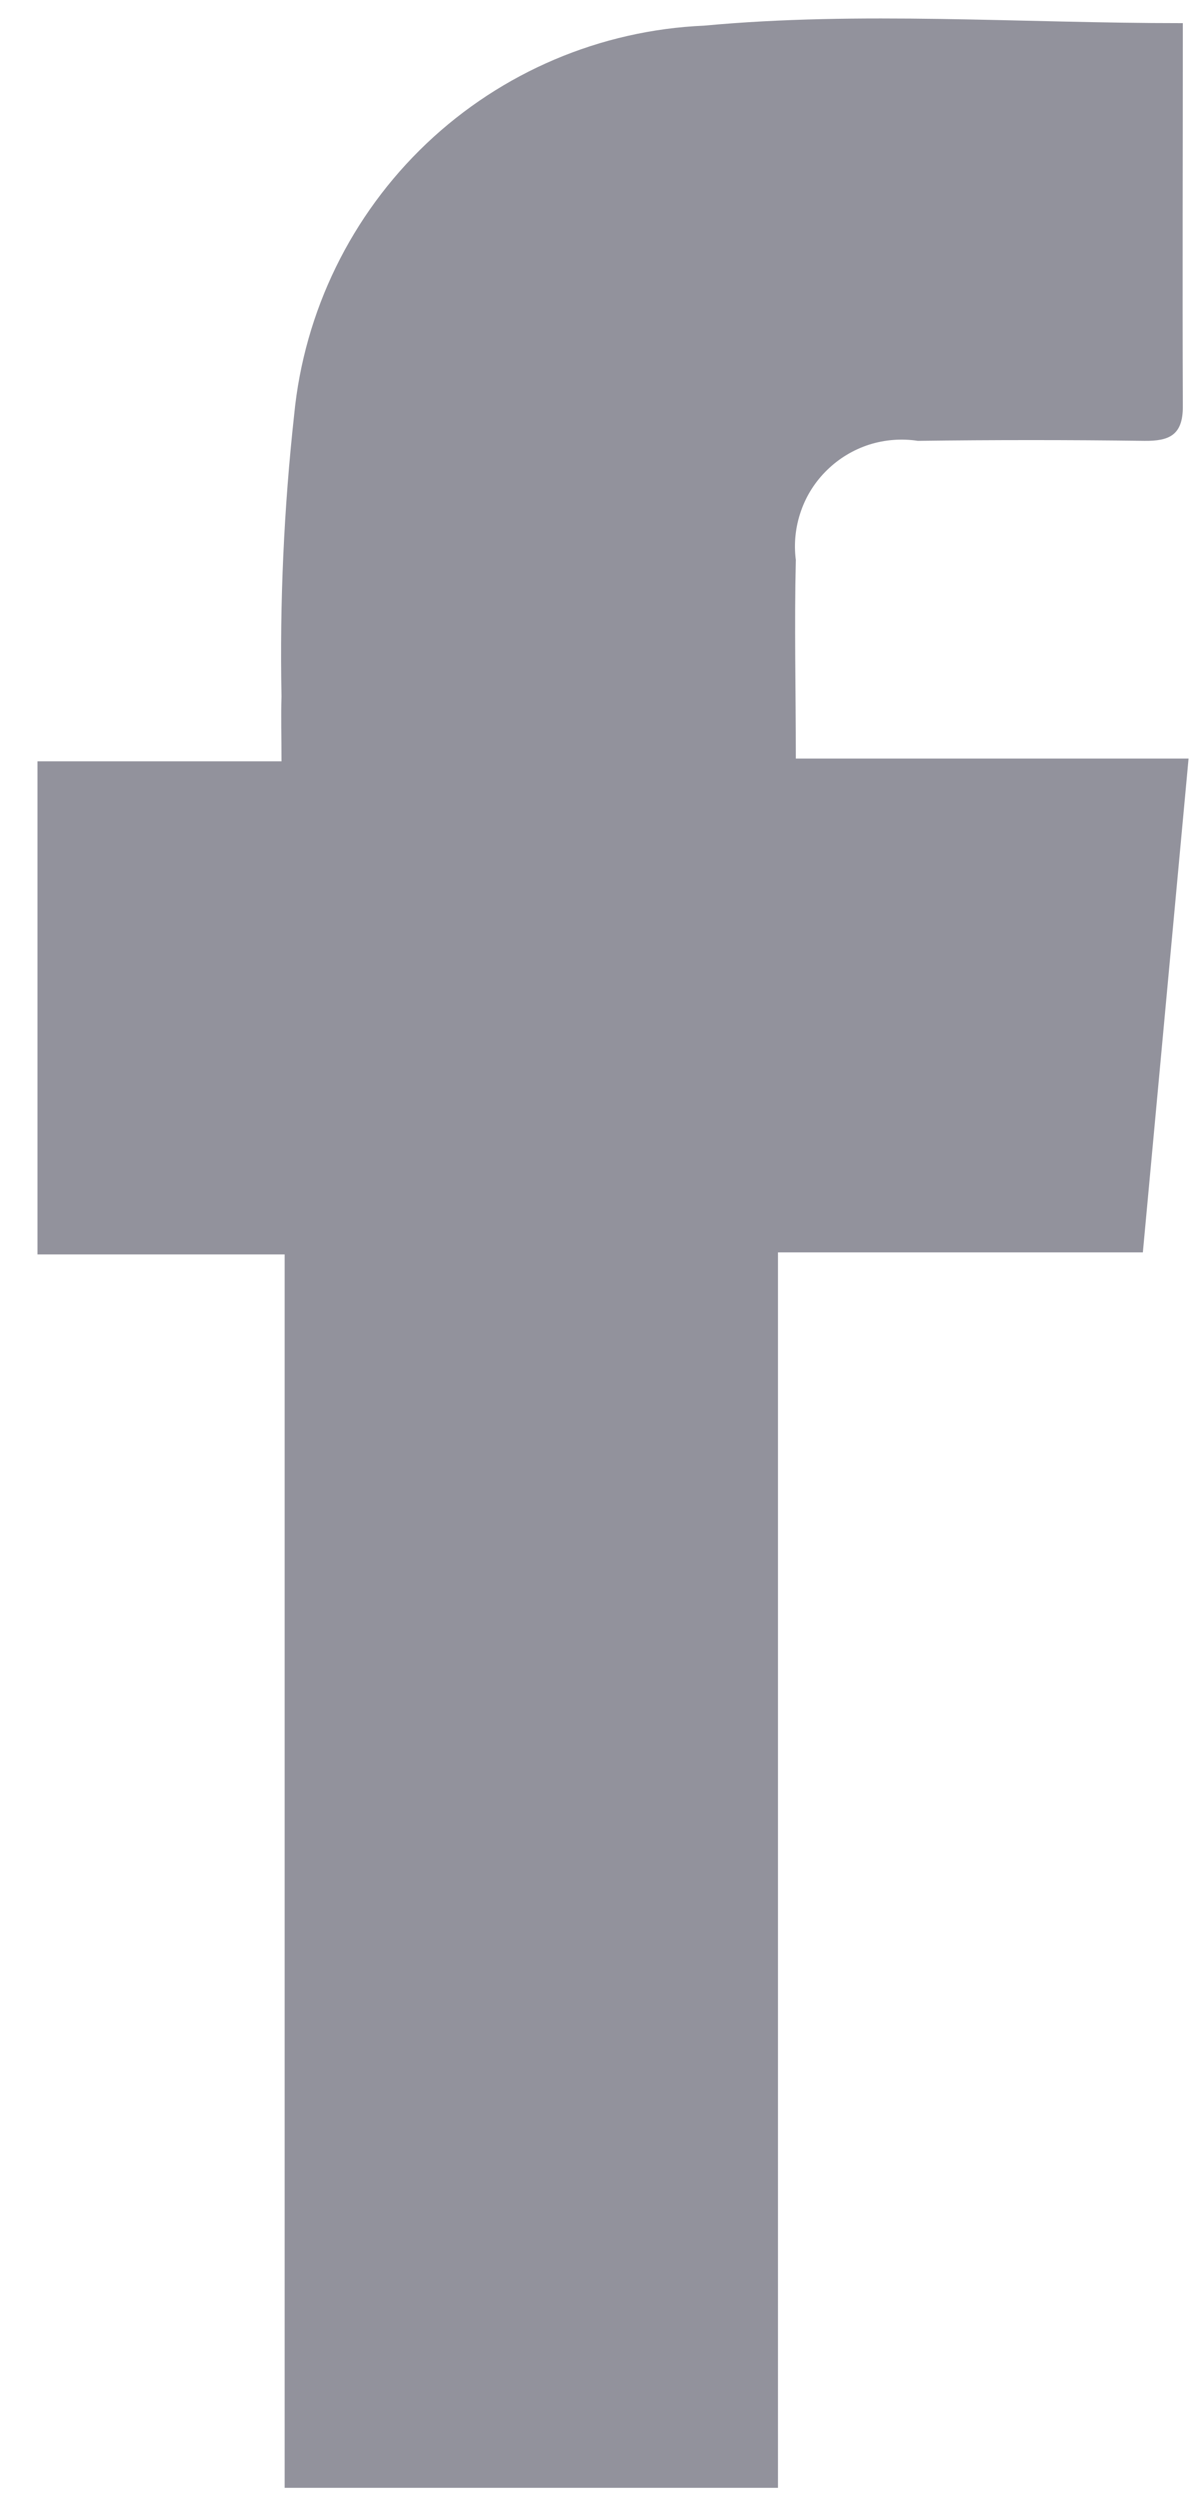 <svg width="13" height="27" viewBox="0 0 13 27" fill="none" xmlns="http://www.w3.org/2000/svg">
<path d="M12.782 0.25C12.782 1.656 12.777 3.027 12.782 4.395C12.782 4.701 12.632 4.764 12.366 4.761C11.55 4.75 10.735 4.75 9.919 4.761C9.743 4.734 9.562 4.748 9.392 4.802C9.222 4.857 9.067 4.95 8.939 5.075C8.811 5.199 8.713 5.352 8.655 5.521C8.596 5.69 8.577 5.87 8.6 6.047C8.583 6.747 8.6 7.447 8.6 8.192H12.844C12.677 9.992 12.516 11.73 12.35 13.525H8.407V26.867H3.076V13.547H0.405V8.222H3.042C3.042 7.949 3.035 7.735 3.042 7.522C3.022 6.505 3.068 5.488 3.179 4.477C3.288 3.361 3.796 2.322 4.609 1.55C5.423 0.778 6.488 0.326 7.608 0.277C9.295 0.12 11.008 0.25 12.782 0.25Z" fill="#92929C"/>
</svg>
